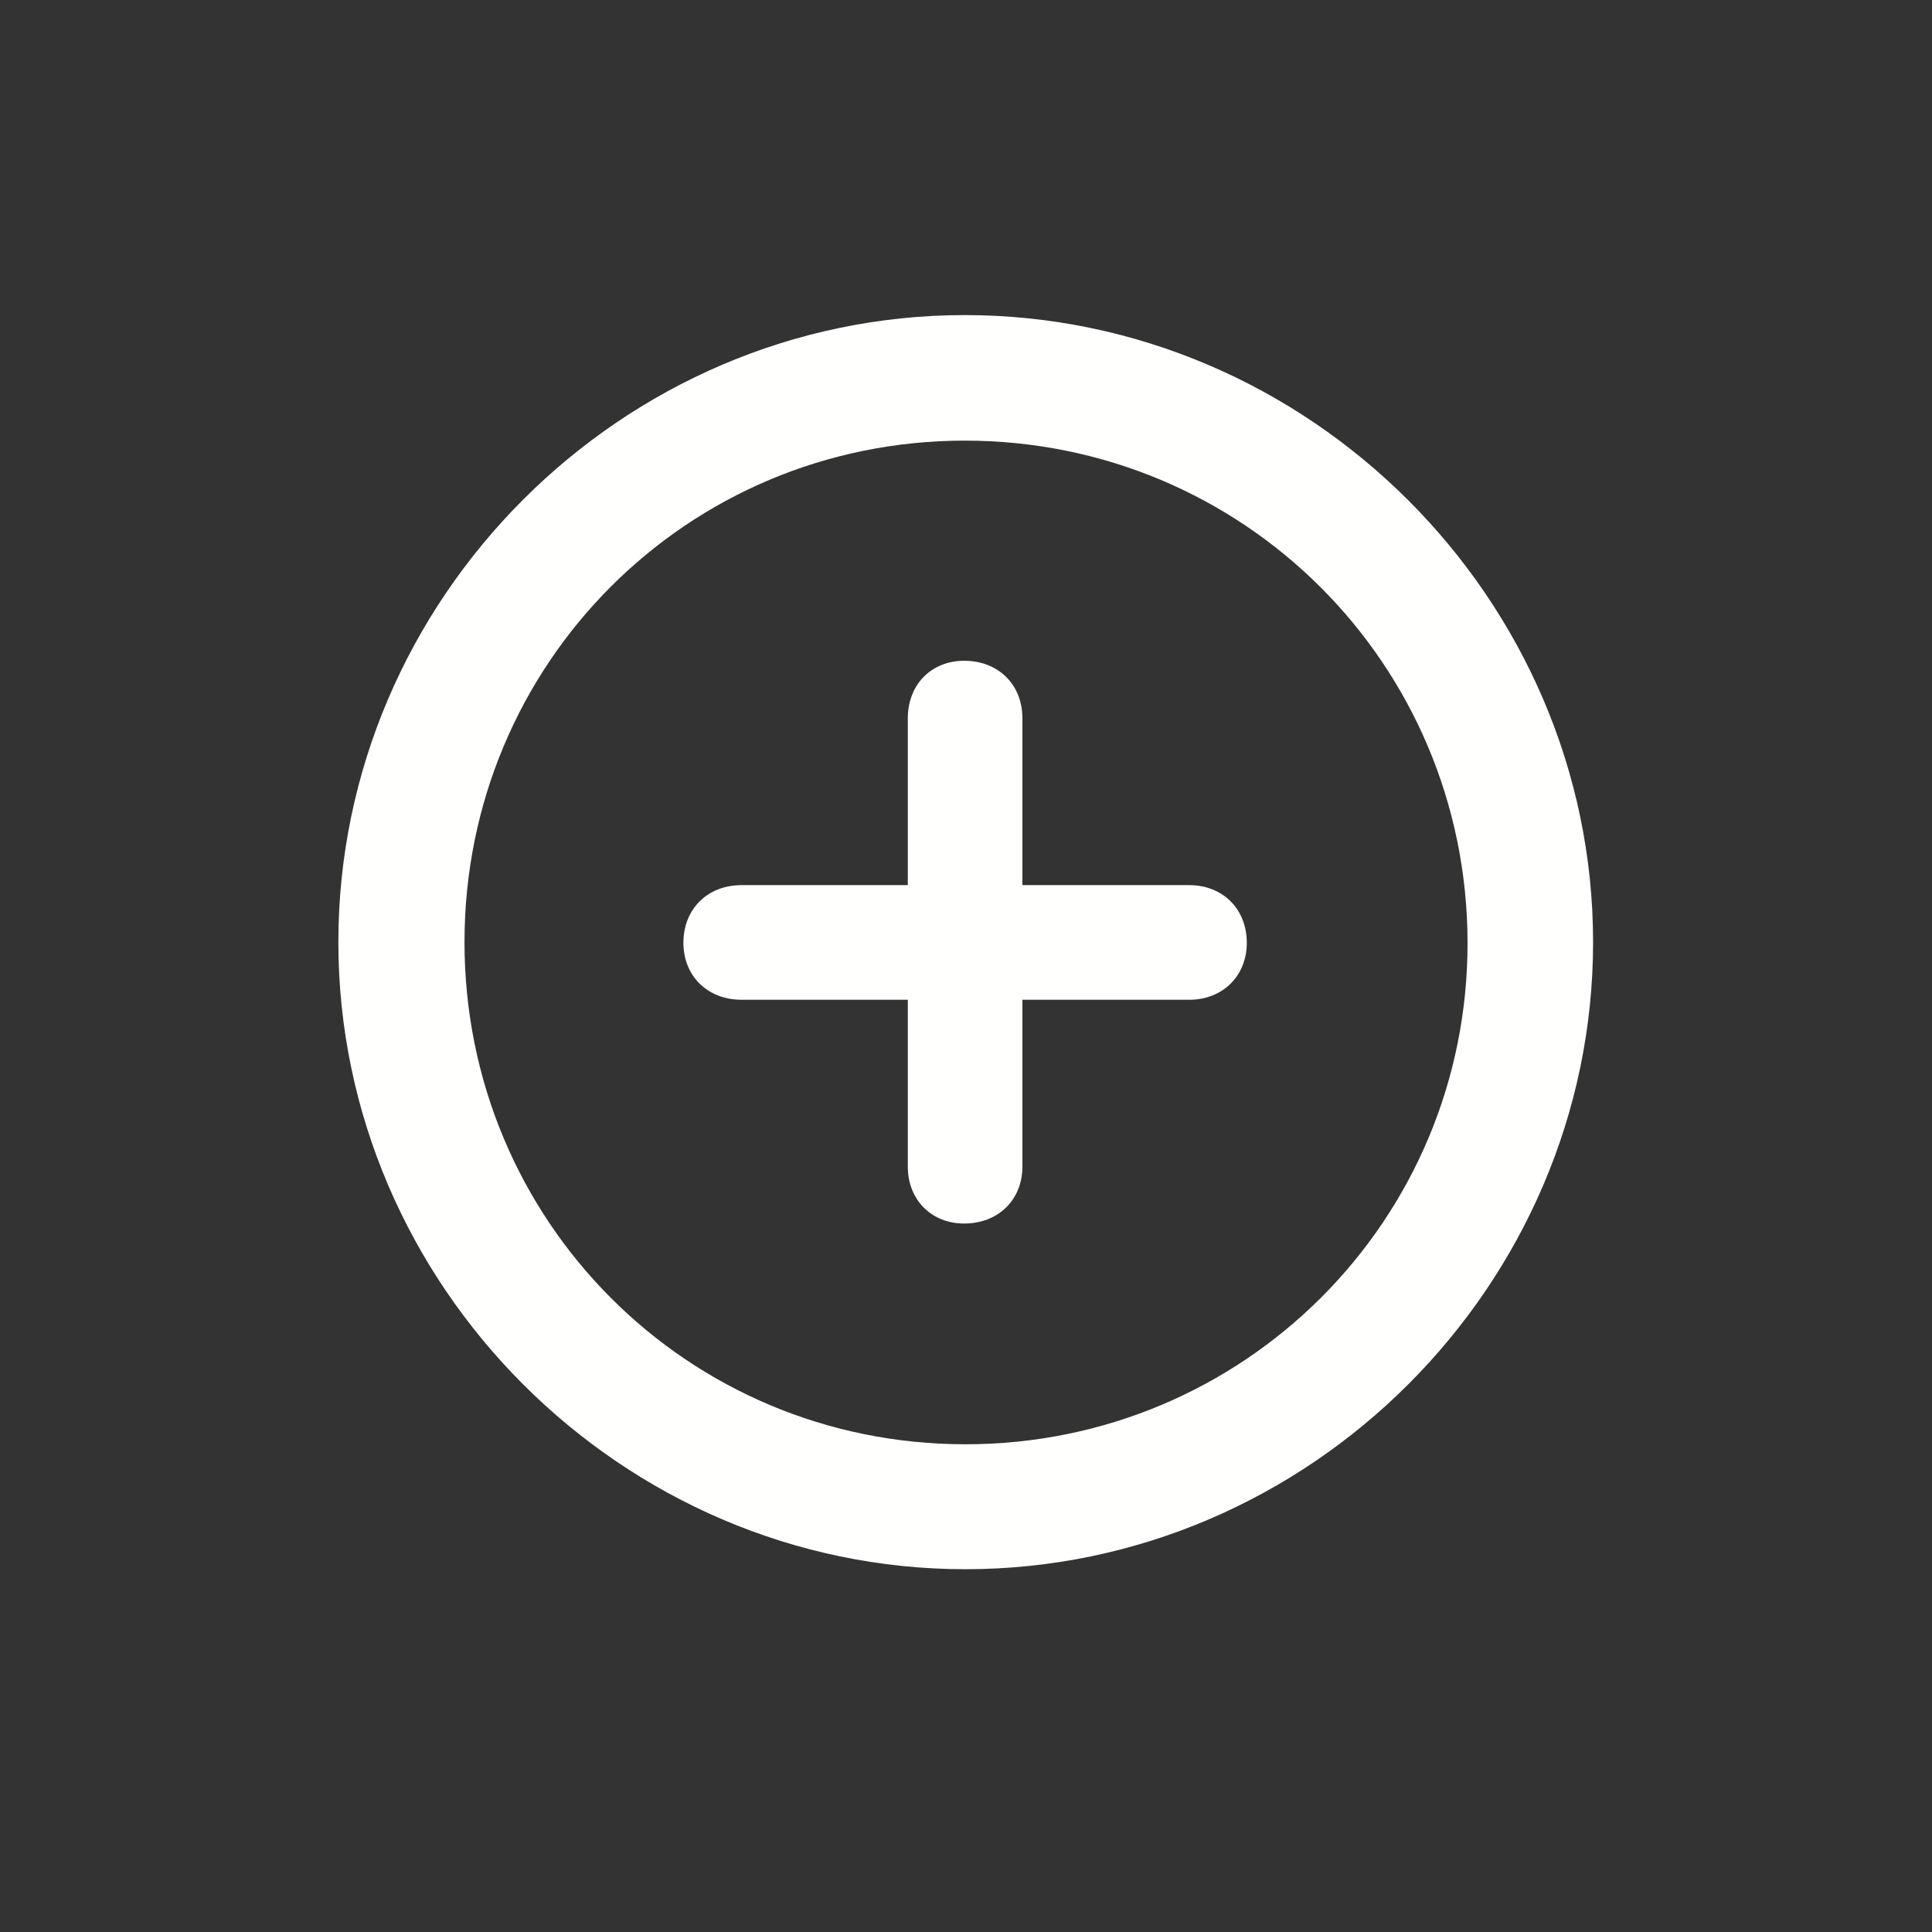 <svg width="90" height="90" viewBox="0 0 90 90" fill="none" xmlns="http://www.w3.org/2000/svg">
<rect x="0" y="0" width="90" height="90" fill="#333333" stroke="none"/>
<path d="M44.973 73.1C60.991 73.1 74.212 59.879 74.212 43.889C74.212 27.899 60.963 14.678 44.944 14.678C28.955 14.678 15.762 27.899 15.762 43.889C15.762 59.879 28.983 73.1 44.973 73.1ZM44.973 67.28C32.006 67.28 21.638 56.856 21.638 43.889C21.638 30.922 32.006 20.526 44.944 20.526C57.911 20.526 68.336 30.922 68.364 43.889C68.392 56.856 57.94 67.28 44.973 67.28ZM34.548 46.573H42.289V54.342C42.289 55.895 43.391 56.997 44.916 56.997C46.498 56.997 47.628 55.895 47.628 54.342V46.573H55.397C56.951 46.573 58.081 45.471 58.081 43.917C58.081 42.363 56.979 41.233 55.397 41.233H47.628V33.464C47.628 31.882 46.498 30.781 44.916 30.781C43.391 30.781 42.289 31.882 42.289 33.464V41.233H34.548C32.938 41.233 31.836 42.363 31.836 43.917C31.836 45.471 32.966 46.573 34.548 46.573Z" fill="#FFFFFE"/>
</svg>
